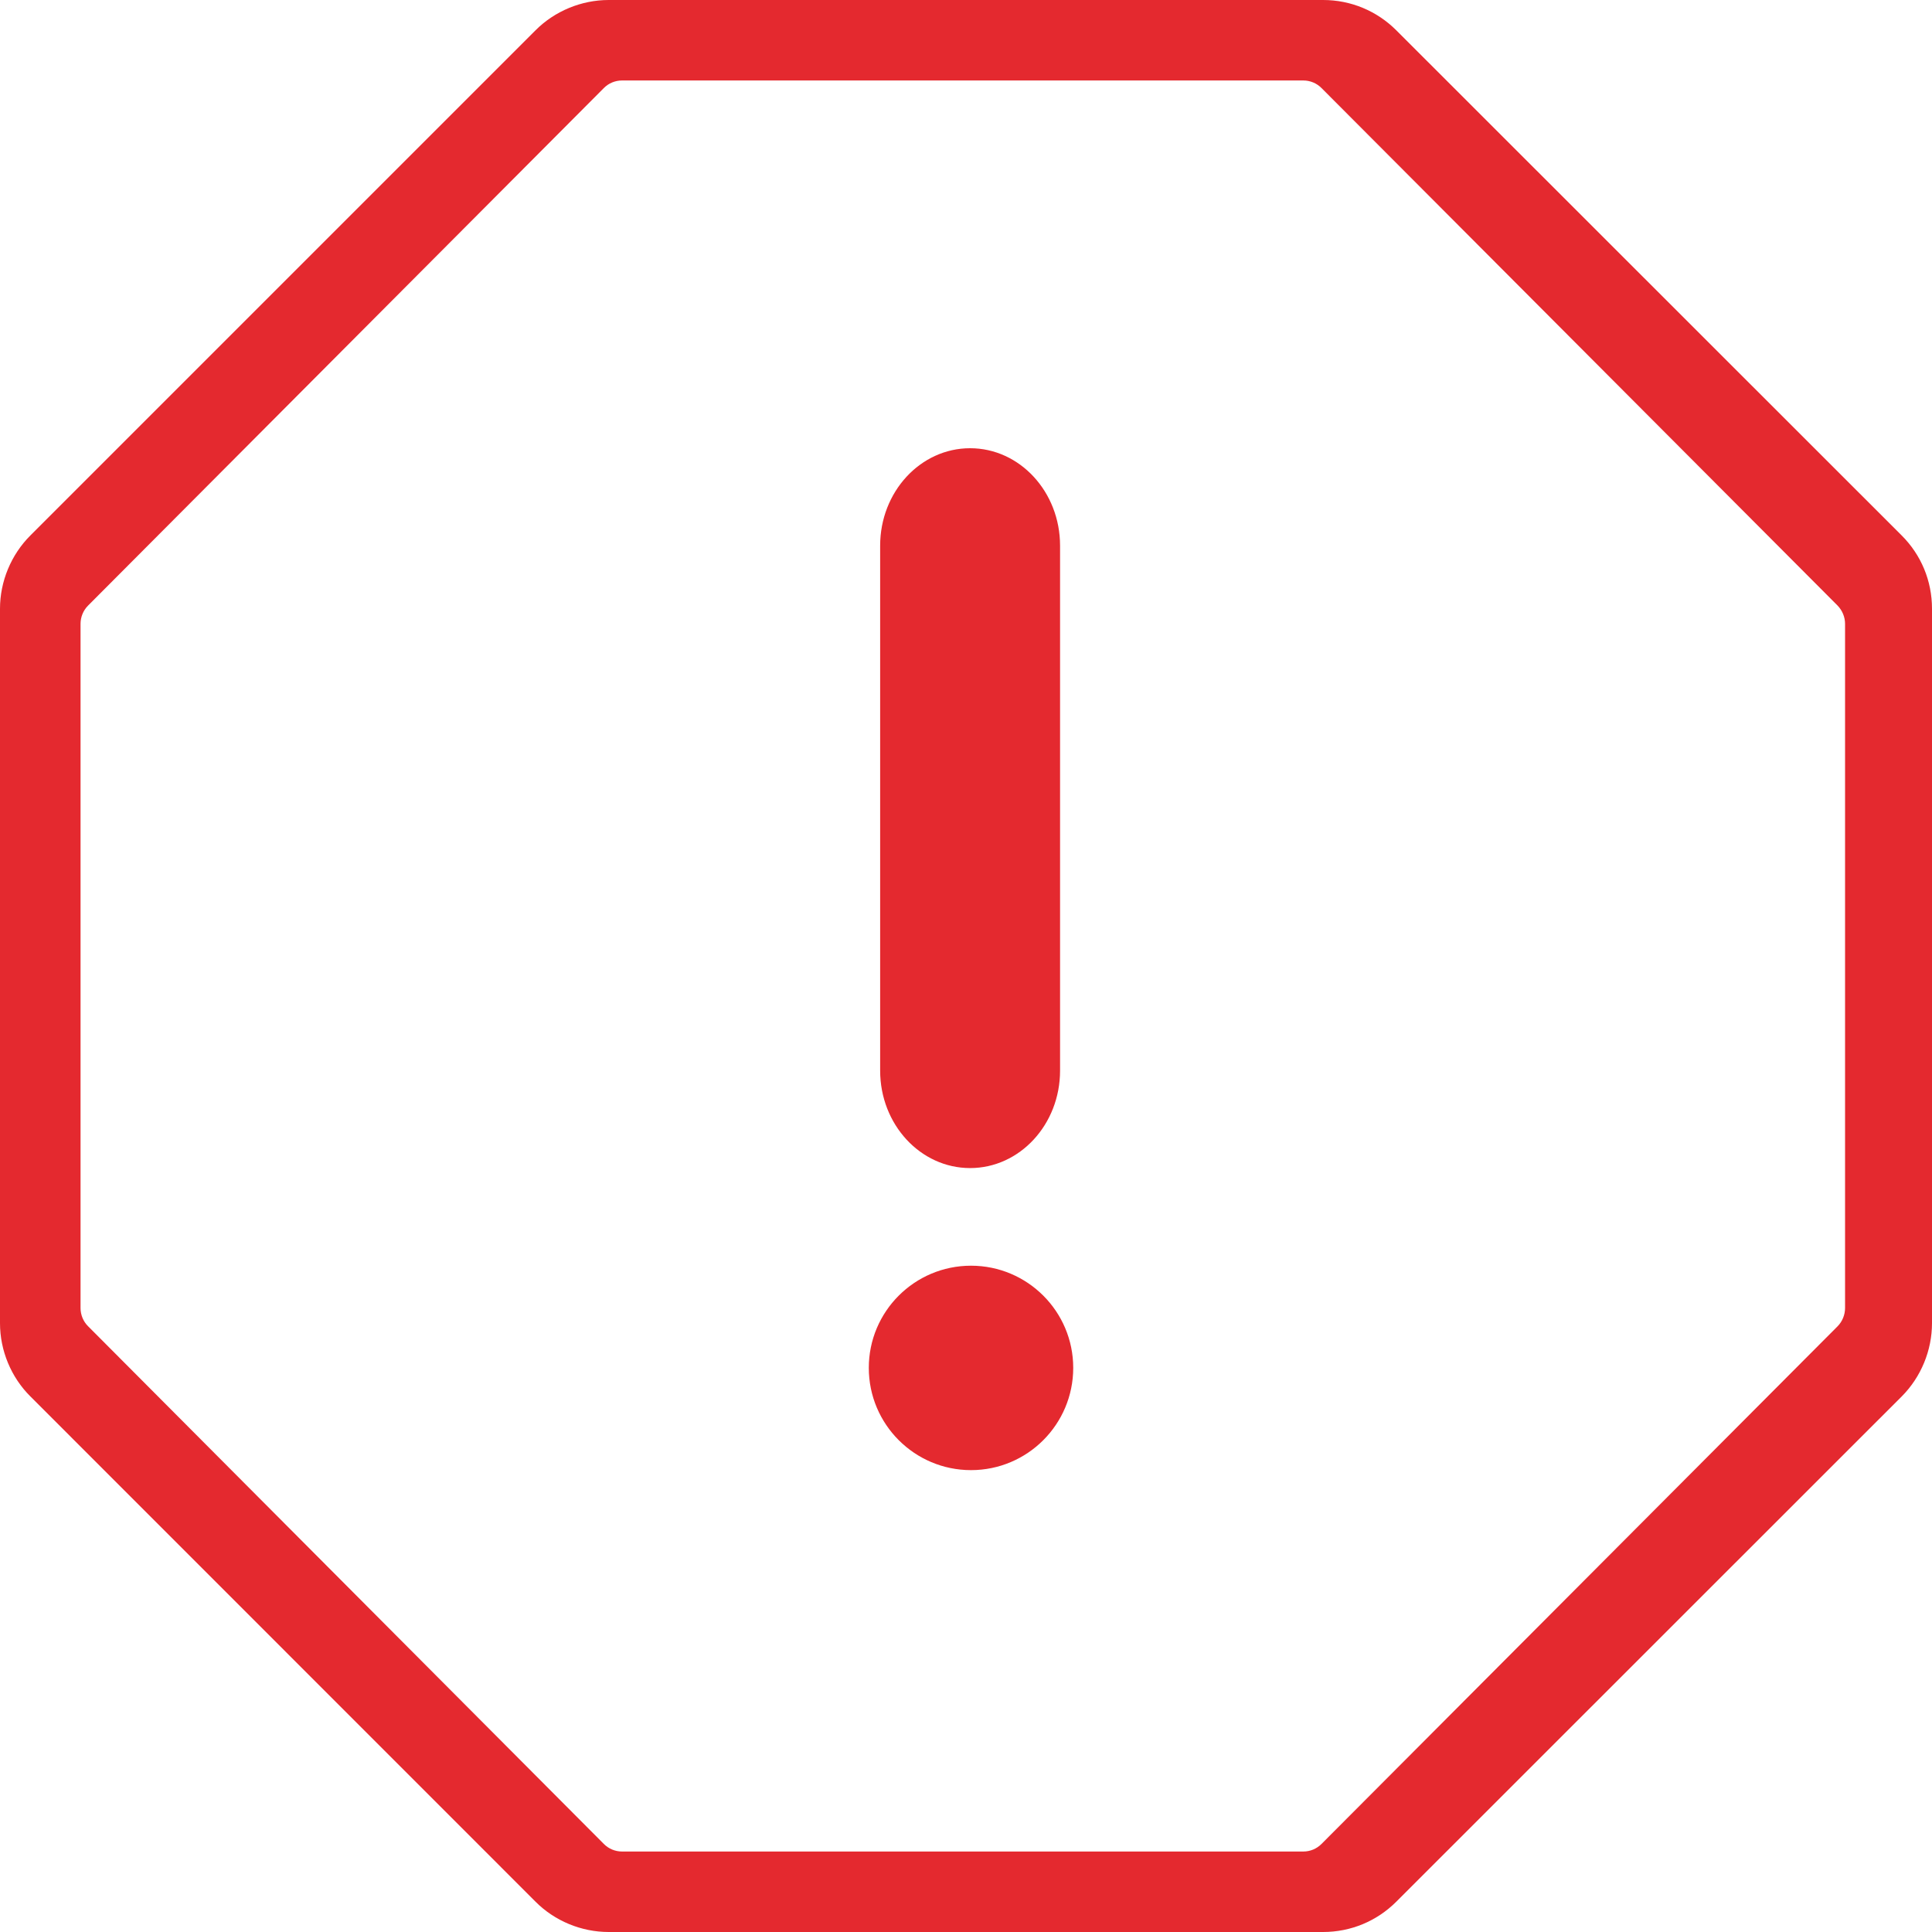 <?xml version="1.0" encoding="UTF-8"?>
<svg width="32px" height="32px" viewBox="0 0 32 32" version="1.1" xmlns="http://www.w3.org/2000/svg" xmlns:xlink="http://www.w3.org/1999/xlink">
    <!-- Generator: Sketch 51.3 (57544) - http://www.bohemiancoding.com/sketch -->
    <title>Icon / Alerts Notifications / Error - light</title>
    <desc>Created with Sketch.</desc>
    <defs></defs>
    <g id="Style-" stroke="none" stroke-width="1" fill="none" fill-rule="evenodd">
        <g id="Style_Icons" transform="translate(-412, -1448)" fill="#E4292F">
            <g id="Alerts-Notifications" transform="translate(165, 1376)">
                <g id="Error" transform="translate(207, 48)">
                    <g id="Icon-/-Alerts-Notifications-/-Error---light" transform="translate(40, 24)">
                        <g id="error---light">
                            <g id="Group-2">
                                <path class="path-01" d="M30.56,21.665 C30.56,21.778 30.514,21.889 30.436,21.968 L21.888,30.542 C21.808,30.622 21.701,30.667 21.587,30.667 L10.302,30.667 C10.19,30.667 10.081,30.622 10.002,30.542 L1.458,21.966 C1.379,21.887 1.334,21.778 1.334,21.665 L1.334,10.332 C1.334,10.22 1.379,10.11 1.459,10.03 L10.003,1.457 C10.081,1.378 10.19,1.333 10.302,1.333 L21.587,1.333 C21.701,1.333 21.808,1.378 21.888,1.458 L30.435,10.029 C30.514,10.11 30.56,10.22 30.56,10.332 L30.56,21.665 Z M23.128,0.503 C22.804,0.179 22.373,0 21.914,0 L10.082,0 C9.629,0 9.186,0.184 8.869,0.503 L0.504,8.868 C0.184,9.187 0,9.629 0,10.082 L0,21.916 C0,22.369 0.183,22.811 0.503,23.129 L8.868,31.496 C9.186,31.817 9.629,32 10.082,32 L21.914,32 C22.373,32 22.804,31.821 23.128,31.497 L31.499,23.129 C31.817,22.81 32,22.368 32,21.916 L32,10.082 C32,9.623 31.822,9.192 31.497,8.868 L23.128,0.503 Z" id="Fill-1"></path>
                            </g>
                            <g id="Group-3" transform="translate(13.867, 7.424)">
                                <path class="path-02" d="M0.711,10.309 L0.711,1.614 C0.711,0.723 1.378,0 2.201,0 C3.024,0 3.691,0.723 3.691,1.614 L3.691,10.309 C3.691,11.2 3.024,11.923 2.201,11.923 C1.378,11.923 0.711,11.2 0.711,10.309 Z" id="Shape"></path>
                                <path class="path-02" d="M2.216,16.926 C3.151,16.926 3.909,16.167 3.909,15.232 C3.909,14.298 3.151,13.54 2.216,13.54 C1.281,13.54 0.523,14.298 0.523,15.232 C0.523,16.167 1.281,16.926 2.216,16.926" id="Fill-8-Copy"></path>
                            </g>
                        </g>
                    </g>
                </g>
            </g>
        </g>
    </g>
</svg>